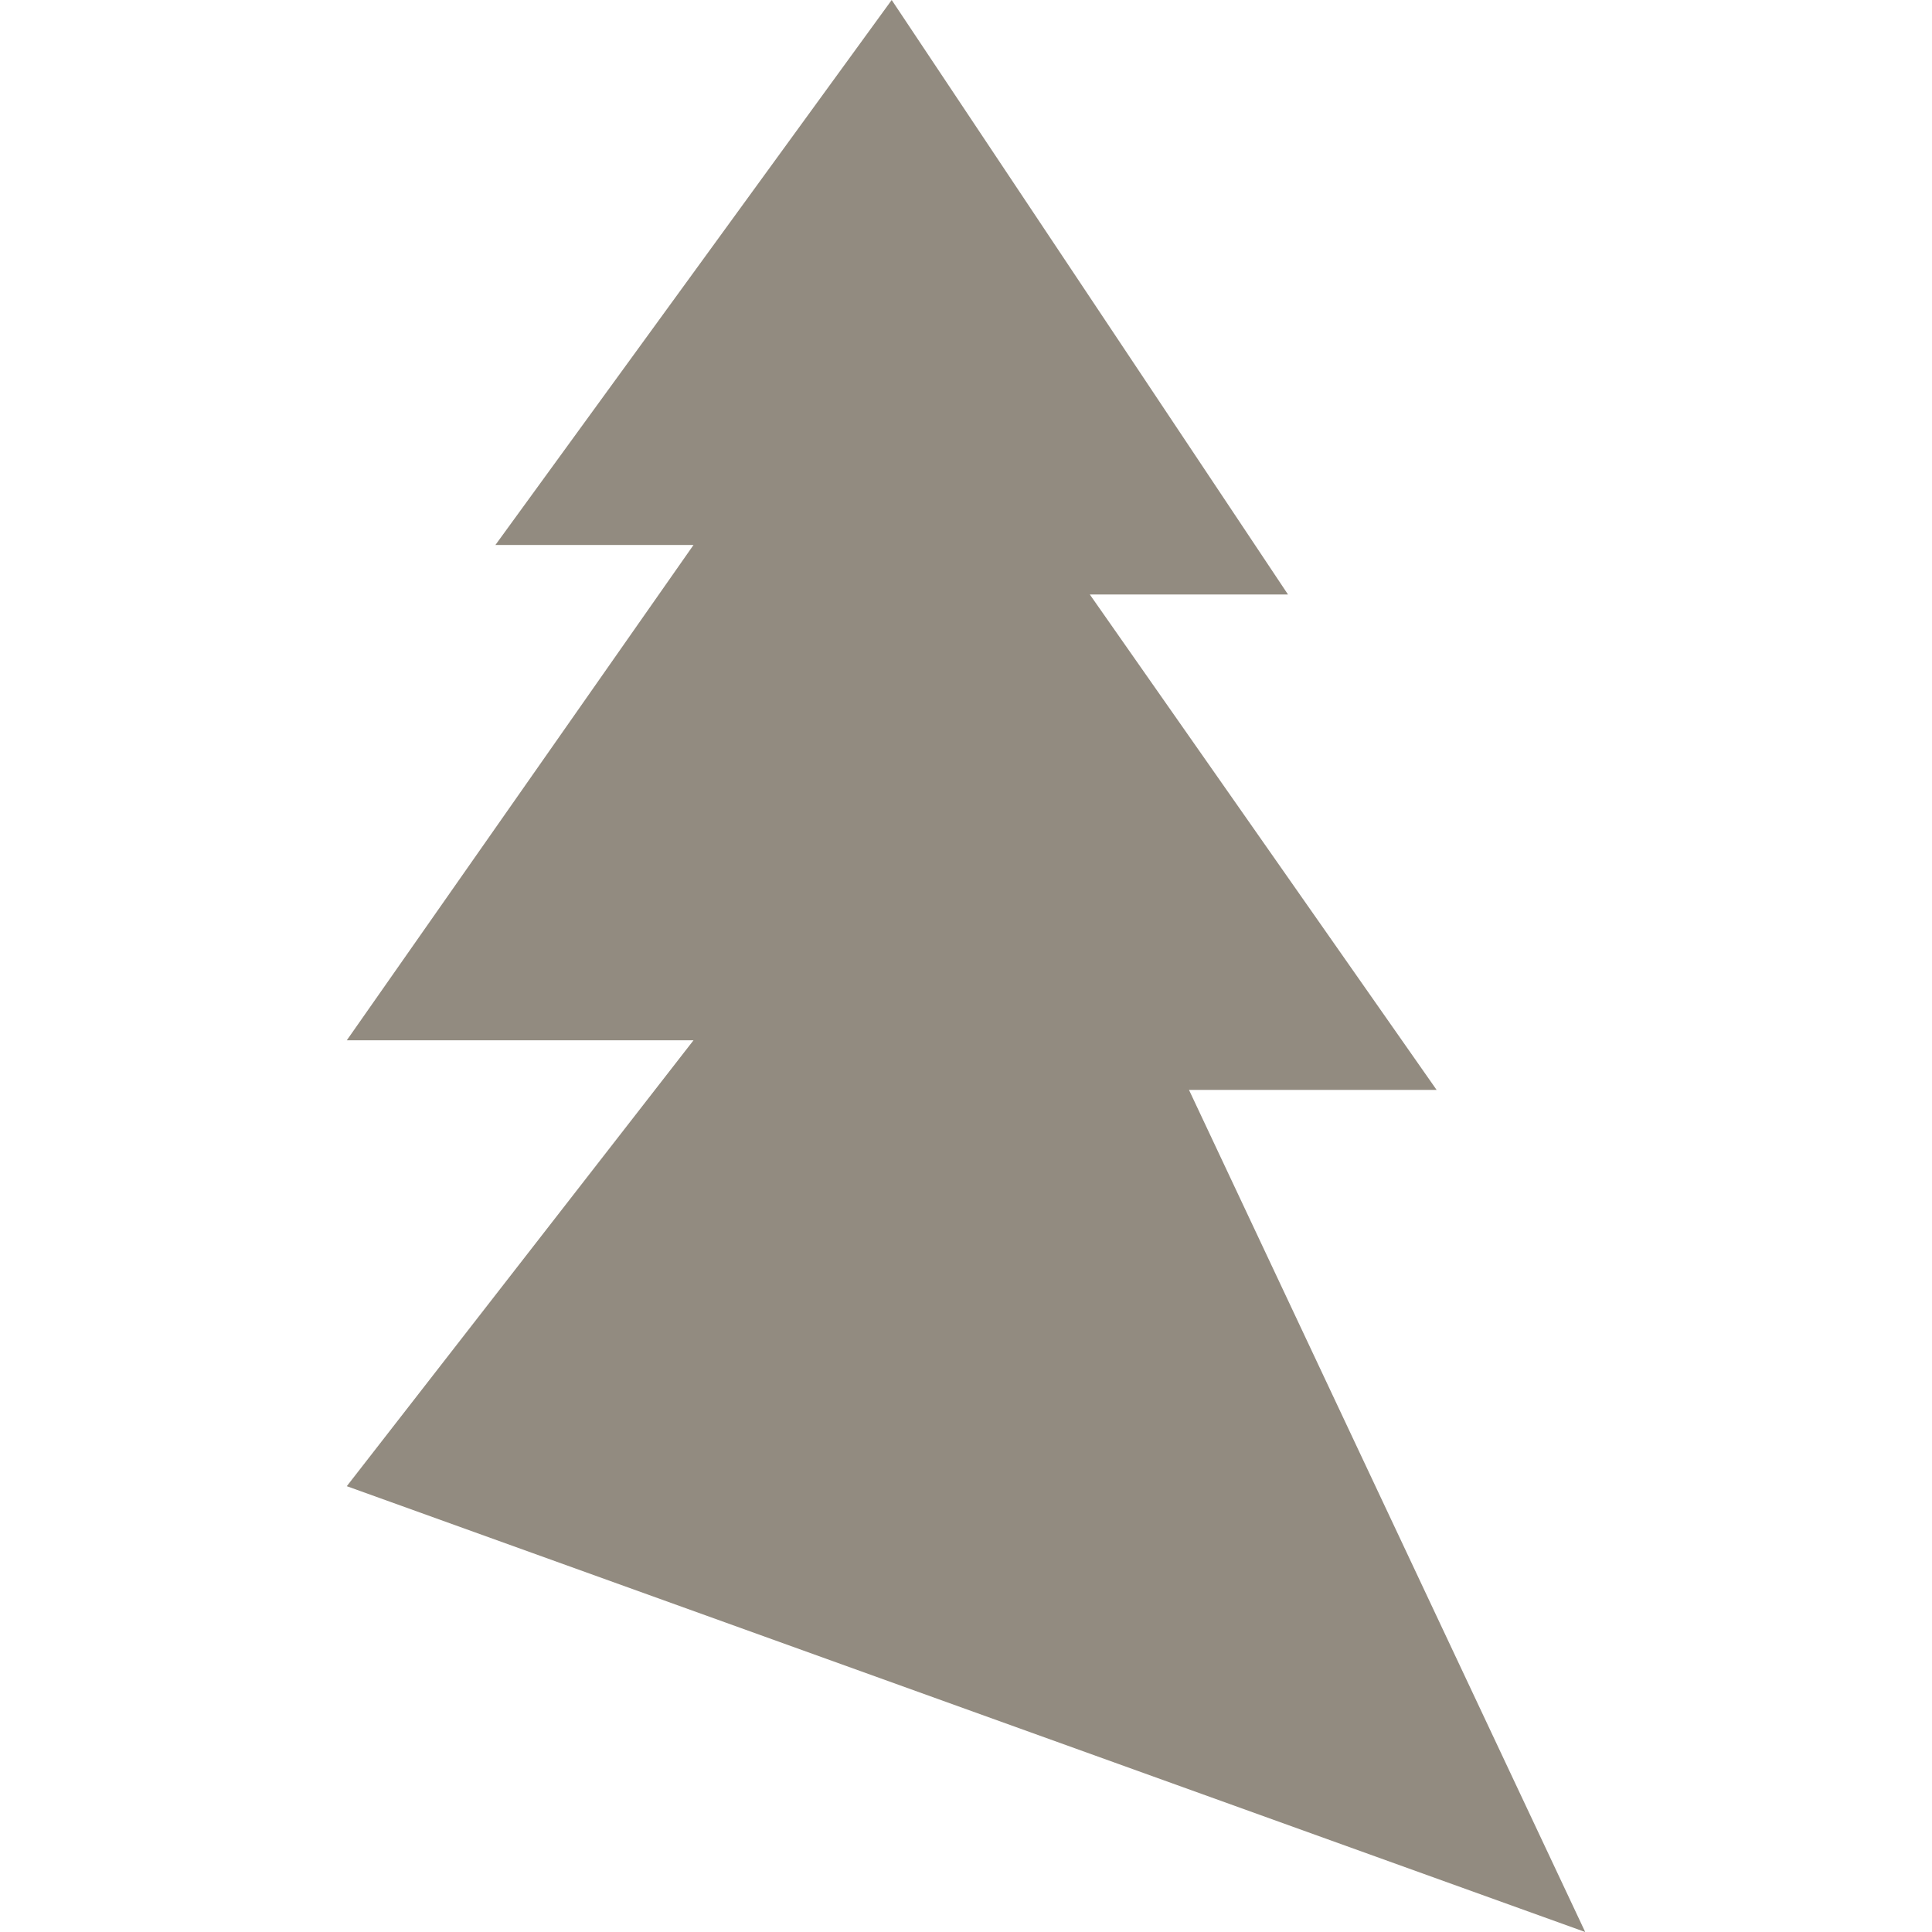 <svg xmlns="http://www.w3.org/2000/svg" fill="none" viewBox="0 0 24 24"><path fill="#928B80" d="M19.692 24 4.308 18.462l4.307-5.539H4.308L8.615 6.77H6.154L11.077 0 16 7.385h-2.462l4.308 6.154H14.77z"/></svg>